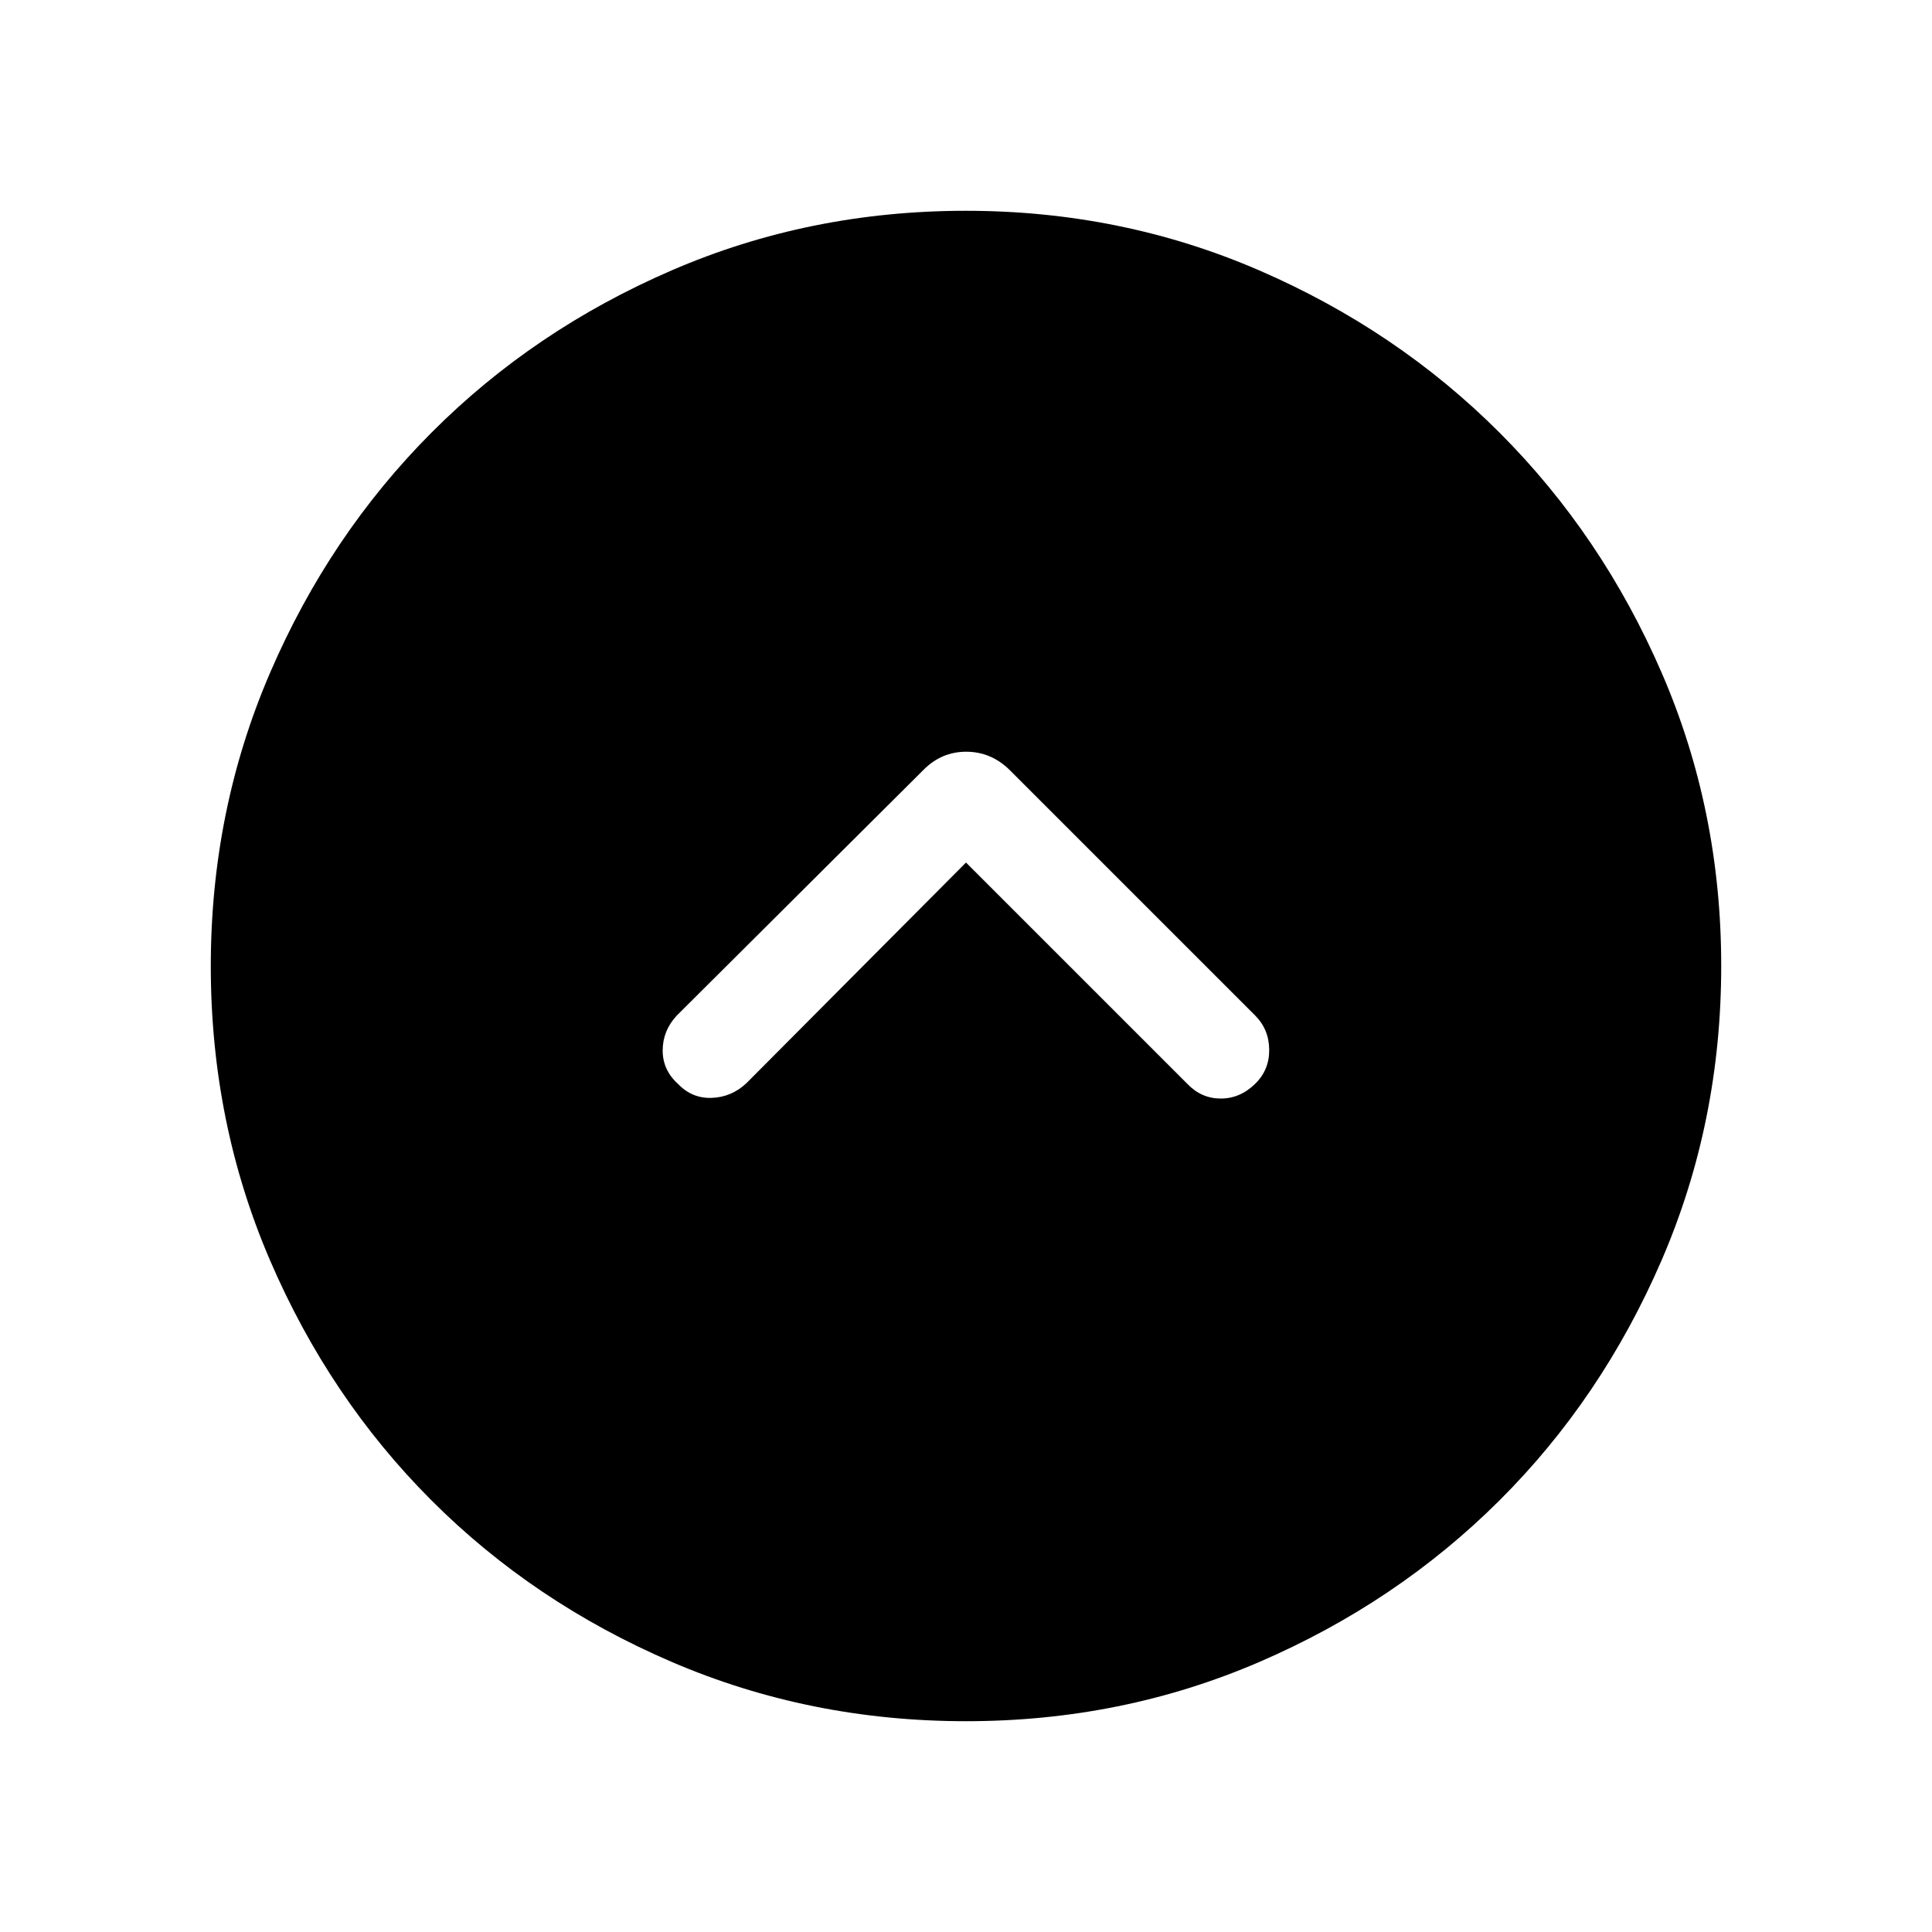 <svg xmlns="http://www.w3.org/2000/svg" height="40" viewBox="0 -960 960 960" width="40"><path d="m480-531.41 110.03 110.02q6.94 7.24 16.54 7.25 9.6.01 17.06-7.27 7.13-6.91 7.03-17.01-.1-10.11-7.03-17.04L501.47-577.61q-9.16-8.86-21.36-8.86t-21.08 8.86L336.26-455.35q-6.94 7.47-6.98 17.25-.04 9.78 7.62 16.69 6.93 7.28 16.73 6.94 9.8-.34 17.23-7.27L480-531.41Zm.09 426.67q-77.82 0-146.4-29.5-68.58-29.49-119.32-80.26-50.73-50.77-80.18-119.22-29.45-68.45-29.45-146.19 0-77.48 29.5-145.9 29.49-68.41 80.26-119.32 50.77-50.9 119.22-80.51 68.45-29.62 146.19-29.62 77.48 0 145.9 29.66 68.41 29.66 119.32 80.6 50.9 50.93 80.51 119.22 29.62 68.28 29.62 145.69 0 77.82-29.66 146.4-29.66 68.58-80.6 119.32-50.93 50.73-119.22 80.18-68.28 29.45-145.69 29.45Z"/></svg>